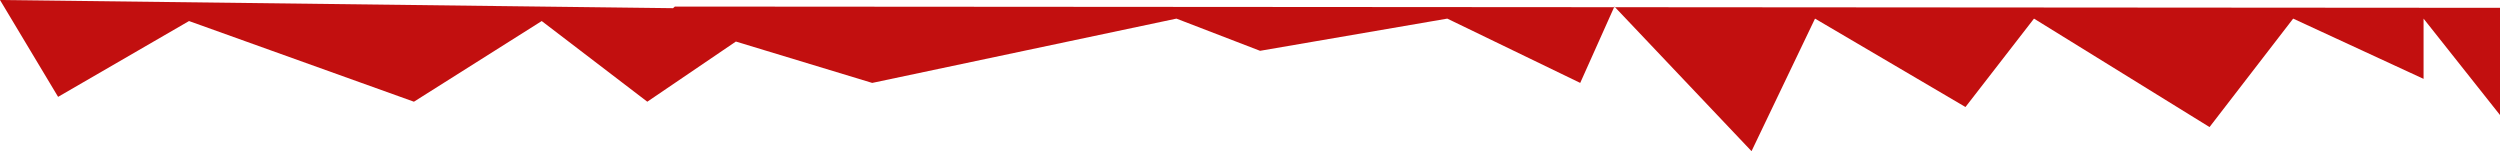 <?xml version="1.0" encoding="UTF-8"?>
<svg id="Capa_2" data-name="Capa 2" xmlns="http://www.w3.org/2000/svg" viewBox="0 0 278 16.81">
  <defs>
    <style>
      .cls-1 {
        fill: #c20f0f;
      }
    </style>
  </defs>
  <g id="Capa_1-2" data-name="Capa 1">
    <g>
      <polygon class="cls-1" points="179.49 .8 179.59 .8 179.53 .73 179.49 .8"/>
      <polygon class="cls-1" points="74.84 .91 0 0 6.46 10.77 21.02 2.34 46.03 11.31 60.24 2.34 71.98 11.31 81.83 4.62 96.99 9.22 130.82 2.07 140.12 5.65 160.94 2.07 175.72 9.22 179.49 .8 75.05 .73 74.84 .91"/>
      <polygon class="cls-1" points="179.59 .8 194.77 16.81 201.83 2.07 218.56 11.9 226.18 2.07 245.7 14.13 255 2.07 269.5 8.77 269.5 2.07 278 12.79 278 .87 179.59 .8"/>
    </g>
  </g>
</svg>